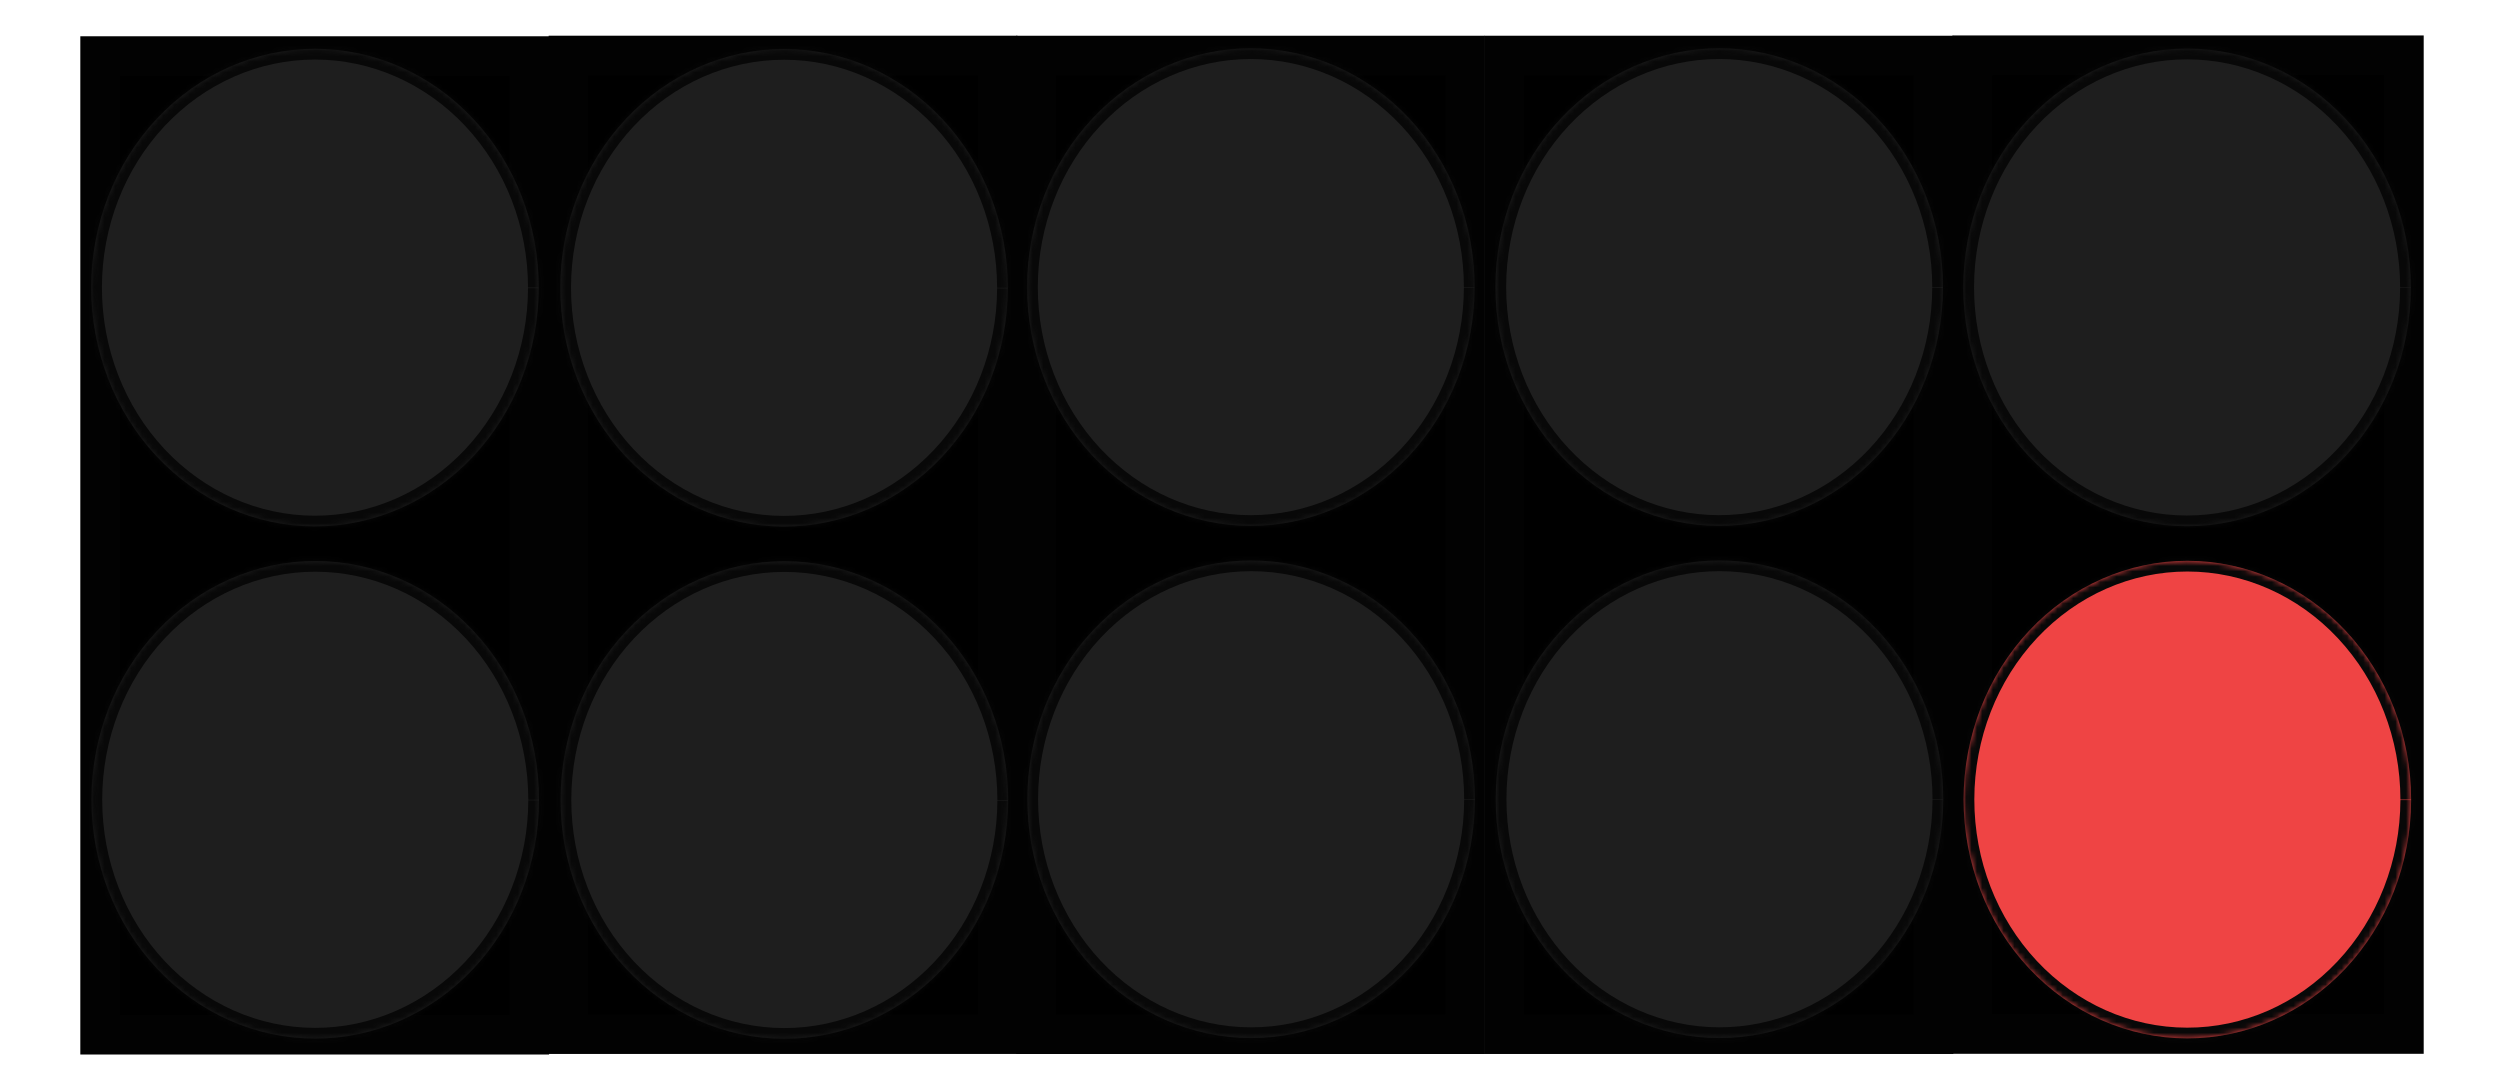 <svg width="466" height="203" viewBox="0 0 466 203" fill="none" xmlns="http://www.w3.org/2000/svg">
<path d="M98.66 10.449H18.66V192.874H98.66V10.449Z" fill="black" stroke="#020202" stroke-width="7.376"/>
<mask id="path-2-inside-1_1_104" fill="white">
<path fill-rule="evenodd" clip-rule="evenodd" d="M100.472 149.172C100.449 160.974 96.036 172.283 88.202 180.613C80.369 188.943 69.756 193.613 58.698 193.595C47.639 193.577 37.04 188.873 29.231 180.517C21.421 172.161 17.041 160.837 17.052 149.036C17.063 137.234 21.465 125.92 29.291 117.581C37.116 109.242 47.724 104.561 58.783 104.567C69.841 104.573 80.445 109.265 88.263 117.613C96.08 125.96 100.472 137.279 100.472 149.081"/>
</mask>
<path fill-rule="evenodd" clip-rule="evenodd" d="M100.472 149.172C100.449 160.974 96.036 172.283 88.202 180.613C80.369 188.943 69.756 193.613 58.698 193.595C47.639 193.577 37.04 188.873 29.231 180.517C21.421 172.161 17.041 160.837 17.052 149.036C17.063 137.234 21.465 125.92 29.291 117.581C37.116 109.242 47.724 104.561 58.783 104.567C69.841 104.573 80.445 109.265 88.263 117.613C96.08 125.96 100.472 137.279 100.472 149.081" fill="#1E1E1E"/>
<path d="M98.472 149.168C98.45 160.48 94.219 171.296 86.745 179.243L89.659 181.983C97.853 173.27 102.448 161.467 102.472 149.175L98.472 149.168ZM86.745 179.243C79.276 187.186 69.186 191.612 58.701 191.595L58.695 195.595C70.327 195.614 81.462 190.701 89.659 181.983L86.745 179.243ZM58.701 191.595C48.217 191.578 38.139 187.119 30.692 179.151L27.77 181.882C35.942 190.626 47.062 195.576 58.695 195.595L58.701 191.595ZM30.692 179.151C23.241 171.179 19.041 160.35 19.052 149.037L15.052 149.034C15.04 161.325 19.601 173.143 27.77 181.882L30.692 179.151ZM19.052 149.037C19.063 137.725 23.284 126.905 30.749 118.949L27.832 116.212C19.647 124.934 15.064 136.742 15.052 149.034L19.052 149.037ZM30.749 118.949C38.211 110.998 48.297 106.561 58.782 106.567L58.784 102.567C47.152 102.561 36.022 107.486 27.832 116.212L30.749 118.949ZM58.782 106.567C69.266 106.573 79.349 111.02 86.803 118.98L89.722 116.246C81.541 107.51 70.416 102.573 58.784 102.567L58.782 106.567ZM86.803 118.98C94.261 126.944 98.472 137.769 98.472 149.081L102.472 149.081C102.472 136.789 97.899 124.976 89.722 116.246L86.803 118.98Z" fill="#080808" mask="url(#path-2-inside-1_1_104)"/>
<mask id="path-4-inside-2_1_104" fill="white">
<path fill-rule="evenodd" clip-rule="evenodd" d="M100.42 53.705C100.397 65.507 95.984 76.816 88.15 85.147C80.317 93.477 69.704 98.146 58.646 98.128C47.588 98.11 36.989 93.406 29.179 85.05C21.369 76.695 16.989 65.371 17 53.569C17.011 41.767 21.414 30.453 29.239 22.114C37.065 13.776 47.673 9.095 58.731 9.101C69.79 9.107 80.393 13.799 88.211 22.146C96.028 30.494 100.42 41.812 100.42 53.614"/>
</mask>
<path fill-rule="evenodd" clip-rule="evenodd" d="M100.42 53.705C100.397 65.507 95.984 76.816 88.15 85.147C80.317 93.477 69.704 98.146 58.646 98.128C47.588 98.11 36.989 93.406 29.179 85.05C21.369 76.695 16.989 65.371 17 53.569C17.011 41.767 21.414 30.453 29.239 22.114C37.065 13.776 47.673 9.095 58.731 9.101C69.79 9.107 80.393 13.799 88.211 22.146C96.028 30.494 100.42 41.812 100.42 53.614" fill="#1E1E1E"/>
<path d="M98.42 53.702C98.398 65.013 94.167 75.829 86.694 83.777L89.608 86.517C97.801 77.804 102.396 66.001 102.42 53.709L98.42 53.702ZM86.694 83.777C79.224 91.72 69.134 96.145 58.649 96.128L58.643 100.128C70.275 100.147 81.41 95.234 89.608 86.517L86.694 83.777ZM58.649 96.128C48.165 96.111 38.087 91.652 30.64 83.685L27.718 86.416C35.89 95.16 47.011 100.109 58.643 100.128L58.649 96.128ZM30.64 83.685C23.189 75.713 18.989 64.883 19 53.571L15 53.567C14.988 65.859 19.55 77.676 27.718 86.416L30.64 83.685ZM19 53.571C19.011 42.259 23.232 31.439 30.697 23.483L27.781 20.746C19.596 29.468 15.012 41.276 15 53.567L19 53.571ZM30.697 23.483C38.159 15.532 48.245 11.095 58.73 11.101L58.732 7.101C47.1 7.094 35.97 12.019 27.781 20.746L30.697 23.483ZM58.73 11.101C69.215 11.106 79.297 15.554 86.751 23.513L89.67 20.779C81.49 12.044 70.364 7.107 58.732 7.101L58.73 11.101ZM86.751 23.513C94.209 31.477 98.42 42.302 98.42 53.614L102.42 53.614C102.42 41.323 97.847 29.51 89.67 20.779L86.751 23.513Z" fill="#080808" mask="url(#path-4-inside-2_1_104)"/>
<path d="M185.956 10.343H105.956V192.768H185.956V10.343Z" fill="black" stroke="#020202" stroke-width="7.376"/>
<mask id="path-7-inside-3_1_104" fill="white">
<path fill-rule="evenodd" clip-rule="evenodd" d="M187.91 149.208C187.887 161.01 183.474 172.319 175.64 180.649C167.807 188.98 157.194 193.649 146.136 193.631C135.078 193.613 124.478 188.909 116.669 180.553C108.859 172.197 104.479 160.874 104.49 149.072C104.501 137.27 108.903 125.956 116.729 117.617C124.554 109.278 135.162 104.597 146.221 104.603C157.279 104.609 167.883 109.302 175.7 117.649C183.518 125.996 187.91 137.315 187.91 149.117"/>
</mask>
<path fill-rule="evenodd" clip-rule="evenodd" d="M187.91 149.208C187.887 161.01 183.474 172.319 175.64 180.649C167.807 188.98 157.194 193.649 146.136 193.631C135.078 193.613 124.478 188.909 116.669 180.553C108.859 172.197 104.479 160.874 104.49 149.072C104.501 137.27 108.903 125.956 116.729 117.617C124.554 109.278 135.162 104.597 146.221 104.603C157.279 104.609 167.883 109.302 175.7 117.649C183.518 125.996 187.91 137.315 187.91 149.117" fill="#1E1E1E"/>
<path d="M185.91 149.204C185.888 160.516 181.657 171.332 174.183 179.279L177.097 182.02C185.291 173.306 189.886 161.504 189.91 149.212L185.91 149.204ZM174.183 179.279C166.714 187.222 156.624 191.648 146.139 191.631L146.133 195.631C157.765 195.65 168.9 190.737 177.097 182.02L174.183 179.279ZM146.139 191.631C135.655 191.614 125.577 187.155 118.13 179.188L115.208 181.919C123.38 190.663 134.5 195.612 146.133 195.631L146.139 191.631ZM118.13 179.188C110.679 171.216 106.479 160.386 106.49 149.074L102.49 149.07C102.478 161.362 107.039 173.179 115.208 181.919L118.13 179.188ZM106.49 149.074C106.501 137.762 110.721 126.941 118.187 118.986L115.271 116.249C107.085 124.971 102.502 136.778 102.49 149.07L106.49 149.074ZM118.187 118.986C125.649 111.035 135.735 106.598 146.22 106.603L146.222 102.603C134.59 102.597 123.46 107.522 115.271 116.249L118.187 118.986ZM146.22 106.603C156.704 106.609 166.786 111.057 174.241 119.016L177.16 116.282C168.979 107.547 157.854 102.61 146.222 102.603L146.22 106.603ZM174.241 119.016C181.699 126.98 185.91 137.805 185.91 149.117L189.91 149.117C189.91 136.825 185.337 125.013 177.16 116.282L174.241 119.016Z" fill="#080808" mask="url(#path-7-inside-3_1_104)"/>
<mask id="path-9-inside-4_1_104" fill="white">
<path fill-rule="evenodd" clip-rule="evenodd" d="M187.858 53.742C187.835 65.544 183.422 76.853 175.588 85.183C167.755 93.513 157.143 98.183 146.084 98.165C135.026 98.147 124.427 93.443 116.617 85.087C108.807 76.731 104.427 65.407 104.438 53.606C104.449 41.804 108.852 30.49 116.677 22.151C124.502 13.812 135.111 9.131 146.169 9.137C157.227 9.143 167.831 13.835 175.649 22.183C183.466 30.53 187.858 41.849 187.858 53.651"/>
</mask>
<path fill-rule="evenodd" clip-rule="evenodd" d="M187.858 53.742C187.835 65.544 183.422 76.853 175.588 85.183C167.755 93.513 157.143 98.183 146.084 98.165C135.026 98.147 124.427 93.443 116.617 85.087C108.807 76.731 104.427 65.407 104.438 53.606C104.449 41.804 108.852 30.49 116.677 22.151C124.502 13.812 135.111 9.131 146.169 9.137C157.227 9.143 167.831 13.835 175.649 22.183C183.466 30.53 187.858 41.849 187.858 53.651" fill="#1E1E1E"/>
<path d="M185.858 53.738C185.836 65.05 181.605 75.866 174.132 83.813L177.045 86.553C185.239 77.84 189.834 66.037 189.858 53.746L185.858 53.738ZM174.132 83.813C166.662 91.756 156.572 96.182 146.087 96.165L146.081 100.165C157.713 100.184 168.848 95.271 177.045 86.553L174.132 83.813ZM146.087 96.165C135.603 96.148 125.525 91.689 118.078 83.721L115.156 86.453C123.328 95.197 134.449 100.146 146.081 100.165L146.087 96.165ZM118.078 83.721C110.627 75.749 106.427 64.92 106.438 53.608L102.438 53.604C102.426 65.895 106.988 77.713 115.156 86.453L118.078 83.721ZM106.438 53.608C106.449 42.295 110.67 31.475 118.135 23.52L115.219 20.782C107.034 29.504 102.45 41.312 102.438 53.604L106.438 53.608ZM118.135 23.52C125.597 15.568 135.683 11.131 146.168 11.137L146.17 7.137C134.538 7.131 123.408 12.056 115.219 20.782L118.135 23.52ZM146.168 11.137C156.653 11.143 166.735 15.591 174.189 23.55L177.108 20.816C168.928 12.08 157.802 7.143 146.17 7.137L146.168 11.137ZM174.189 23.55C181.647 31.514 185.858 42.339 185.858 53.651L189.858 53.651C189.858 41.359 185.285 29.546 177.108 20.816L174.189 23.55Z" fill="#080808" mask="url(#path-9-inside-4_1_104)"/>
<path d="M273.108 10.351H193.108V192.776H273.108V10.351Z" fill="black" stroke="#020202" stroke-width="7.376"/>
<mask id="path-12-inside-5_1_104" fill="white">
<path fill-rule="evenodd" clip-rule="evenodd" d="M274.919 149.074C274.897 160.876 270.483 172.185 262.65 180.516C254.817 188.846 244.204 193.515 233.146 193.497C222.087 193.479 211.488 188.775 203.679 180.419C195.869 172.064 191.488 160.74 191.5 148.938C191.511 137.136 195.913 125.822 203.739 117.483C211.564 109.145 222.172 104.464 233.231 104.47C244.289 104.476 254.893 109.168 262.71 117.515C270.528 125.863 274.919 137.181 274.919 148.983"/>
</mask>
<path fill-rule="evenodd" clip-rule="evenodd" d="M274.919 149.074C274.897 160.876 270.483 172.185 262.65 180.516C254.817 188.846 244.204 193.515 233.146 193.497C222.087 193.479 211.488 188.775 203.679 180.419C195.869 172.064 191.488 160.74 191.5 148.938C191.511 137.136 195.913 125.822 203.739 117.483C211.564 109.145 222.172 104.464 233.231 104.47C244.289 104.476 254.893 109.168 262.71 117.515C270.528 125.863 274.919 137.181 274.919 148.983" fill="#1E1E1E"/>
<path d="M272.919 149.071C272.898 160.383 268.666 171.198 261.193 179.146L264.107 181.886C272.301 173.173 276.896 161.37 276.919 149.078L272.919 149.071ZM261.193 179.146C253.724 187.089 243.634 191.514 233.149 191.497L233.142 195.497C244.775 195.516 255.909 190.603 264.107 181.886L261.193 179.146ZM233.149 191.497C222.664 191.48 212.586 187.021 205.14 179.054L202.217 181.785C210.39 190.529 221.51 195.478 233.142 195.497L233.149 191.497ZM205.14 179.054C197.689 171.082 193.489 160.252 193.5 148.94L189.5 148.936C189.488 161.228 194.049 173.045 202.217 181.785L205.14 179.054ZM193.5 148.94C193.51 137.628 197.731 126.808 205.197 118.852L202.28 116.115C194.095 124.837 189.511 136.645 189.5 148.936L193.5 148.94ZM205.197 118.852C212.659 110.901 222.745 106.464 233.229 106.47L233.232 102.47C221.599 102.463 210.469 107.388 202.28 116.115L205.197 118.852ZM233.229 106.47C243.714 106.475 253.796 110.923 261.25 118.882L264.17 116.148C255.989 107.413 244.864 102.476 233.232 102.47L233.229 106.47ZM261.25 118.882C268.709 126.846 272.919 137.671 272.919 148.983L276.919 148.983C276.919 136.692 272.347 124.879 264.17 116.148L261.25 118.882Z" fill="#080808" mask="url(#path-12-inside-5_1_104)"/>
<mask id="path-14-inside-6_1_104" fill="white">
<path fill-rule="evenodd" clip-rule="evenodd" d="M274.867 53.608C274.845 65.41 270.432 76.719 262.598 85.049C254.765 93.38 244.152 98.049 233.094 98.031C222.035 98.013 211.436 93.309 203.627 84.953C195.817 76.597 191.436 65.274 191.448 53.472C191.459 41.67 195.861 30.356 203.687 22.017C211.512 13.678 222.12 8.997 233.179 9.003C244.237 9.009 254.841 13.702 262.658 22.049C270.476 30.396 274.867 41.715 274.867 53.517"/>
</mask>
<path fill-rule="evenodd" clip-rule="evenodd" d="M274.867 53.608C274.845 65.41 270.432 76.719 262.598 85.049C254.765 93.38 244.152 98.049 233.094 98.031C222.035 98.013 211.436 93.309 203.627 84.953C195.817 76.597 191.436 65.274 191.448 53.472C191.459 41.67 195.861 30.356 203.687 22.017C211.512 13.678 222.12 8.997 233.179 9.003C244.237 9.009 254.841 13.702 262.658 22.049C270.476 30.396 274.867 41.715 274.867 53.517" fill="#1E1E1E"/>
<path d="M272.867 53.604C272.846 64.916 268.615 75.732 261.141 83.679L264.055 86.419C272.249 77.706 276.844 65.903 276.867 53.612L272.867 53.604ZM261.141 83.679C253.672 91.622 243.582 96.048 233.097 96.031L233.09 100.031C244.723 100.05 255.857 95.137 264.055 86.419L261.141 83.679ZM233.097 96.031C222.612 96.014 212.535 91.555 205.088 83.587L202.165 86.319C210.338 95.063 221.458 100.012 233.09 100.031L233.097 96.031ZM205.088 83.587C197.637 75.615 193.437 64.786 193.448 53.474L189.448 53.47C189.436 65.762 193.997 77.579 202.165 86.319L205.088 83.587ZM193.448 53.474C193.458 42.162 197.679 31.341 205.145 23.386L202.228 20.648C194.043 29.37 189.459 41.178 189.448 53.47L193.448 53.474ZM205.145 23.386C212.607 15.434 222.693 10.998 233.178 11.003L233.18 7.003C221.547 6.997 210.417 11.922 202.228 20.648L205.145 23.386ZM233.178 11.003C243.662 11.009 253.744 15.457 261.198 23.416L264.118 20.682C255.937 11.947 244.812 7.01 233.18 7.003L233.178 11.003ZM261.198 23.416C268.657 31.38 272.867 42.205 272.867 53.517L276.867 53.517C276.867 41.225 272.295 29.413 264.118 20.682L261.198 23.416Z" fill="#080808" mask="url(#path-14-inside-6_1_104)"/>
<path d="M360.41 10.348H280.41V192.773H360.41V10.348Z" fill="black" stroke="#020202" stroke-width="7.376"/>
<mask id="path-17-inside-7_1_104" fill="white">
<path fill-rule="evenodd" clip-rule="evenodd" d="M362.221 149.071C362.199 160.873 357.786 172.182 349.952 180.512C342.119 188.843 331.506 193.512 320.448 193.494C309.389 193.476 298.79 188.772 290.981 180.416C283.171 172.06 278.791 160.737 278.802 148.935C278.813 137.133 283.215 125.819 291.041 117.48C298.866 109.141 309.474 104.46 320.533 104.466C331.591 104.472 342.195 109.165 350.012 117.512C357.83 125.859 362.221 137.178 362.221 148.98"/>
</mask>
<path fill-rule="evenodd" clip-rule="evenodd" d="M362.221 149.071C362.199 160.873 357.786 172.182 349.952 180.512C342.119 188.843 331.506 193.512 320.448 193.494C309.389 193.476 298.79 188.772 290.981 180.416C283.171 172.06 278.791 160.737 278.802 148.935C278.813 137.133 283.215 125.819 291.041 117.48C298.866 109.141 309.474 104.46 320.533 104.466C331.591 104.472 342.195 109.165 350.012 117.512C357.83 125.859 362.221 137.178 362.221 148.98" fill="#1E1E1E"/>
<path d="M360.221 149.067C360.2 160.379 355.969 171.195 348.495 179.142L351.409 181.883C359.603 173.169 364.198 161.367 364.221 149.075L360.221 149.067ZM348.495 179.142C341.026 187.085 330.936 191.511 320.451 191.494L320.445 195.494C332.077 195.513 343.212 190.6 351.409 181.883L348.495 179.142ZM320.451 191.494C309.966 191.477 299.889 187.018 292.442 179.051L289.52 181.782C297.692 190.526 308.812 195.475 320.445 195.494L320.451 191.494ZM292.442 179.051C284.991 171.079 280.791 160.249 280.802 148.937L276.802 148.933C276.79 161.225 281.351 173.042 289.52 181.782L292.442 179.051ZM280.802 148.937C280.813 137.625 285.033 126.804 292.499 118.849L289.582 116.112C281.397 124.834 276.814 136.641 276.802 148.933L280.802 148.937ZM292.499 118.849C299.961 110.898 310.047 106.461 320.532 106.466L320.534 102.466C308.902 102.46 297.772 107.385 289.582 116.112L292.499 118.849ZM320.532 106.466C331.016 106.472 341.098 110.92 348.553 118.879L351.472 116.145C343.291 107.41 332.166 102.473 320.534 102.466L320.532 106.466ZM348.553 118.879C356.011 126.843 360.221 137.668 360.221 148.98L364.221 148.98C364.221 136.688 359.649 124.876 351.472 116.145L348.553 118.879Z" fill="#080808" mask="url(#path-17-inside-7_1_104)"/>
<mask id="path-19-inside-8_1_104" fill="white">
<path fill-rule="evenodd" clip-rule="evenodd" d="M362.17 53.605C362.147 65.407 357.734 76.716 349.9 85.046C342.067 93.376 331.454 98.046 320.396 98.028C309.338 98.01 298.738 93.306 290.929 84.95C283.119 76.594 278.739 65.27 278.75 53.469C278.761 41.667 283.163 30.353 290.989 22.014C298.814 13.675 309.422 8.994 320.481 9C331.539 9.006 342.143 13.698 349.96 22.046C357.778 30.393 362.17 41.712 362.17 53.514"/>
</mask>
<path fill-rule="evenodd" clip-rule="evenodd" d="M362.17 53.605C362.147 65.407 357.734 76.716 349.9 85.046C342.067 93.376 331.454 98.046 320.396 98.028C309.338 98.01 298.738 93.306 290.929 84.95C283.119 76.594 278.739 65.27 278.75 53.469C278.761 41.667 283.163 30.353 290.989 22.014C298.814 13.675 309.422 8.994 320.481 9C331.539 9.006 342.143 13.698 349.96 22.046C357.778 30.393 362.17 41.712 362.17 53.514" fill="#1E1E1E"/>
<path d="M360.17 53.601C360.148 64.913 355.917 75.729 348.443 83.676L351.357 86.416C359.551 77.703 364.146 65.9 364.17 53.609L360.17 53.601ZM348.443 83.676C340.974 91.619 330.884 96.045 320.399 96.028L320.393 100.028C332.025 100.047 343.16 95.134 351.357 86.416L348.443 83.676ZM320.399 96.028C309.915 96.011 299.837 91.552 292.39 83.584L289.468 86.316C297.64 95.059 308.761 100.009 320.393 100.028L320.399 96.028ZM292.39 83.584C284.939 75.612 280.739 64.783 280.75 53.471L276.75 53.467C276.738 65.758 281.299 77.576 289.468 86.316L292.39 83.584ZM280.75 53.471C280.761 42.158 284.981 31.338 292.447 23.382L289.531 20.645C281.345 29.367 276.762 41.175 276.75 53.467L280.75 53.471ZM292.447 23.382C299.909 15.431 309.995 10.994 320.48 11L320.482 7C308.85 6.994 297.72 11.919 289.531 20.645L292.447 23.382ZM320.48 11C330.964 11.006 341.046 15.454 348.501 23.413L351.42 20.679C343.239 11.943 332.114 7.006 320.482 7L320.48 11ZM348.501 23.413C355.959 31.377 360.17 42.202 360.17 53.514L364.17 53.514C364.17 41.222 359.597 29.409 351.42 20.679L348.501 23.413Z" fill="#080808" mask="url(#path-19-inside-8_1_104)"/>
<path d="M448.079 10.306H367.643V192.731H448.079V10.306Z" fill="black" stroke="#020202" stroke-width="7.396"/>
<mask id="path-22-inside-9_1_104" fill="white">
<path fill-rule="evenodd" clip-rule="evenodd" d="M449.434 149.135C449.411 160.937 444.998 172.247 437.165 180.577C429.331 188.907 418.719 193.576 407.66 193.558C396.602 193.54 386.003 188.836 378.193 180.481C370.384 172.125 366.003 160.801 366.014 148.999C366.026 137.197 370.428 125.883 378.253 117.545C386.079 109.206 396.687 104.525 407.745 104.531C418.804 104.537 429.407 109.229 437.225 117.576C445.043 125.924 449.434 137.242 449.434 149.044"/>
</mask>
<path fill-rule="evenodd" clip-rule="evenodd" d="M449.434 149.135C449.411 160.937 444.998 172.247 437.165 180.577C429.331 188.907 418.719 193.576 407.66 193.558C396.602 193.54 386.003 188.836 378.193 180.481C370.384 172.125 366.003 160.801 366.014 148.999C366.026 137.197 370.428 125.883 378.253 117.545C386.079 109.206 396.687 104.525 407.745 104.531C418.804 104.537 429.407 109.229 437.225 117.576C445.043 125.924 449.434 137.242 449.434 149.044" fill="#EF4444"/>
<path d="M447.434 149.132C447.412 160.444 443.181 171.259 435.708 179.207L438.622 181.947C446.815 173.234 451.411 161.431 451.434 149.139L447.434 149.132ZM435.708 179.207C428.239 187.15 418.148 191.576 407.664 191.558L407.657 195.558C419.289 195.577 430.424 190.664 438.622 181.947L435.708 179.207ZM407.664 191.558C397.179 191.541 387.101 187.082 379.655 179.115L376.732 181.846C384.905 190.59 396.025 195.539 407.657 195.558L407.664 191.558ZM379.655 179.115C372.204 171.143 368.004 160.313 368.014 149.001L364.014 148.997C364.003 161.289 368.564 173.107 376.732 181.846L379.655 179.115ZM368.014 149.001C368.025 137.689 372.246 126.869 379.712 118.913L376.795 116.176C368.61 124.898 364.026 136.706 364.014 148.997L368.014 149.001ZM379.712 118.913C387.174 110.962 397.26 106.525 407.744 106.531L407.746 102.531C396.114 102.524 384.984 107.449 376.795 116.176L379.712 118.913ZM407.744 106.531C418.229 106.536 428.311 110.984 435.765 118.944L438.685 116.209C430.504 107.474 419.379 102.537 407.746 102.531L407.744 106.531ZM435.765 118.944C443.224 126.907 447.434 137.732 447.434 149.044L451.434 149.044C451.434 136.753 446.861 124.94 438.685 116.209L435.765 118.944Z" fill="#080808" mask="url(#path-22-inside-9_1_104)"/>
<mask id="path-24-inside-10_1_104" fill="white">
<path fill-rule="evenodd" clip-rule="evenodd" d="M449.382 53.669C449.36 65.471 444.946 76.78 437.113 85.11C429.28 93.441 418.667 98.11 407.609 98.092C396.55 98.074 385.951 93.37 378.142 85.014C370.332 76.658 365.951 65.335 365.963 53.533C365.974 41.731 370.376 30.417 378.202 22.078C386.027 13.739 396.635 9.058 407.694 9.064C418.752 9.07 429.356 13.763 437.173 22.11C444.991 30.457 449.382 41.776 449.382 53.578"/>
</mask>
<path fill-rule="evenodd" clip-rule="evenodd" d="M449.382 53.669C449.36 65.471 444.946 76.78 437.113 85.11C429.28 93.441 418.667 98.11 407.609 98.092C396.55 98.074 385.951 93.37 378.142 85.014C370.332 76.658 365.951 65.335 365.963 53.533C365.974 41.731 370.376 30.417 378.202 22.078C386.027 13.739 396.635 9.058 407.694 9.064C418.752 9.07 429.356 13.763 437.173 22.11C444.991 30.457 449.382 41.776 449.382 53.578" fill="#1E1E1E"/>
<path d="M447.382 53.665C447.361 64.977 443.129 75.793 435.656 83.74L438.57 86.481C446.764 77.767 451.359 65.965 451.382 53.673L447.382 53.665ZM435.656 83.74C428.187 91.683 418.097 96.109 407.612 96.092L407.605 100.092C419.238 100.111 430.372 95.198 438.57 86.481L435.656 83.74ZM407.612 96.092C397.127 96.075 387.049 91.616 379.603 83.648L376.68 86.38C384.853 95.124 395.973 100.073 407.605 100.092L407.612 96.092ZM379.603 83.648C372.152 75.677 367.952 64.847 367.963 53.535L363.963 53.531C363.951 65.823 368.512 77.64 376.68 86.38L379.603 83.648ZM367.963 53.535C367.973 42.223 372.194 31.402 379.66 23.447L376.743 20.709C368.558 29.432 363.974 41.239 363.963 53.531L367.963 53.535ZM379.66 23.447C387.122 15.496 397.208 11.059 407.692 11.064L407.695 7.064C396.062 7.058 384.932 11.983 376.743 20.709L379.66 23.447ZM407.692 11.064C418.177 11.07 428.259 15.518 435.713 23.477L438.633 20.743C430.452 12.008 419.327 7.071 407.695 7.064L407.692 11.064ZM435.713 23.477C443.172 31.441 447.382 42.266 447.382 53.578L451.382 53.578C451.382 41.286 446.81 29.474 438.633 20.743L435.713 23.477Z" fill="#080808" mask="url(#path-24-inside-10_1_104)"/>
</svg>
